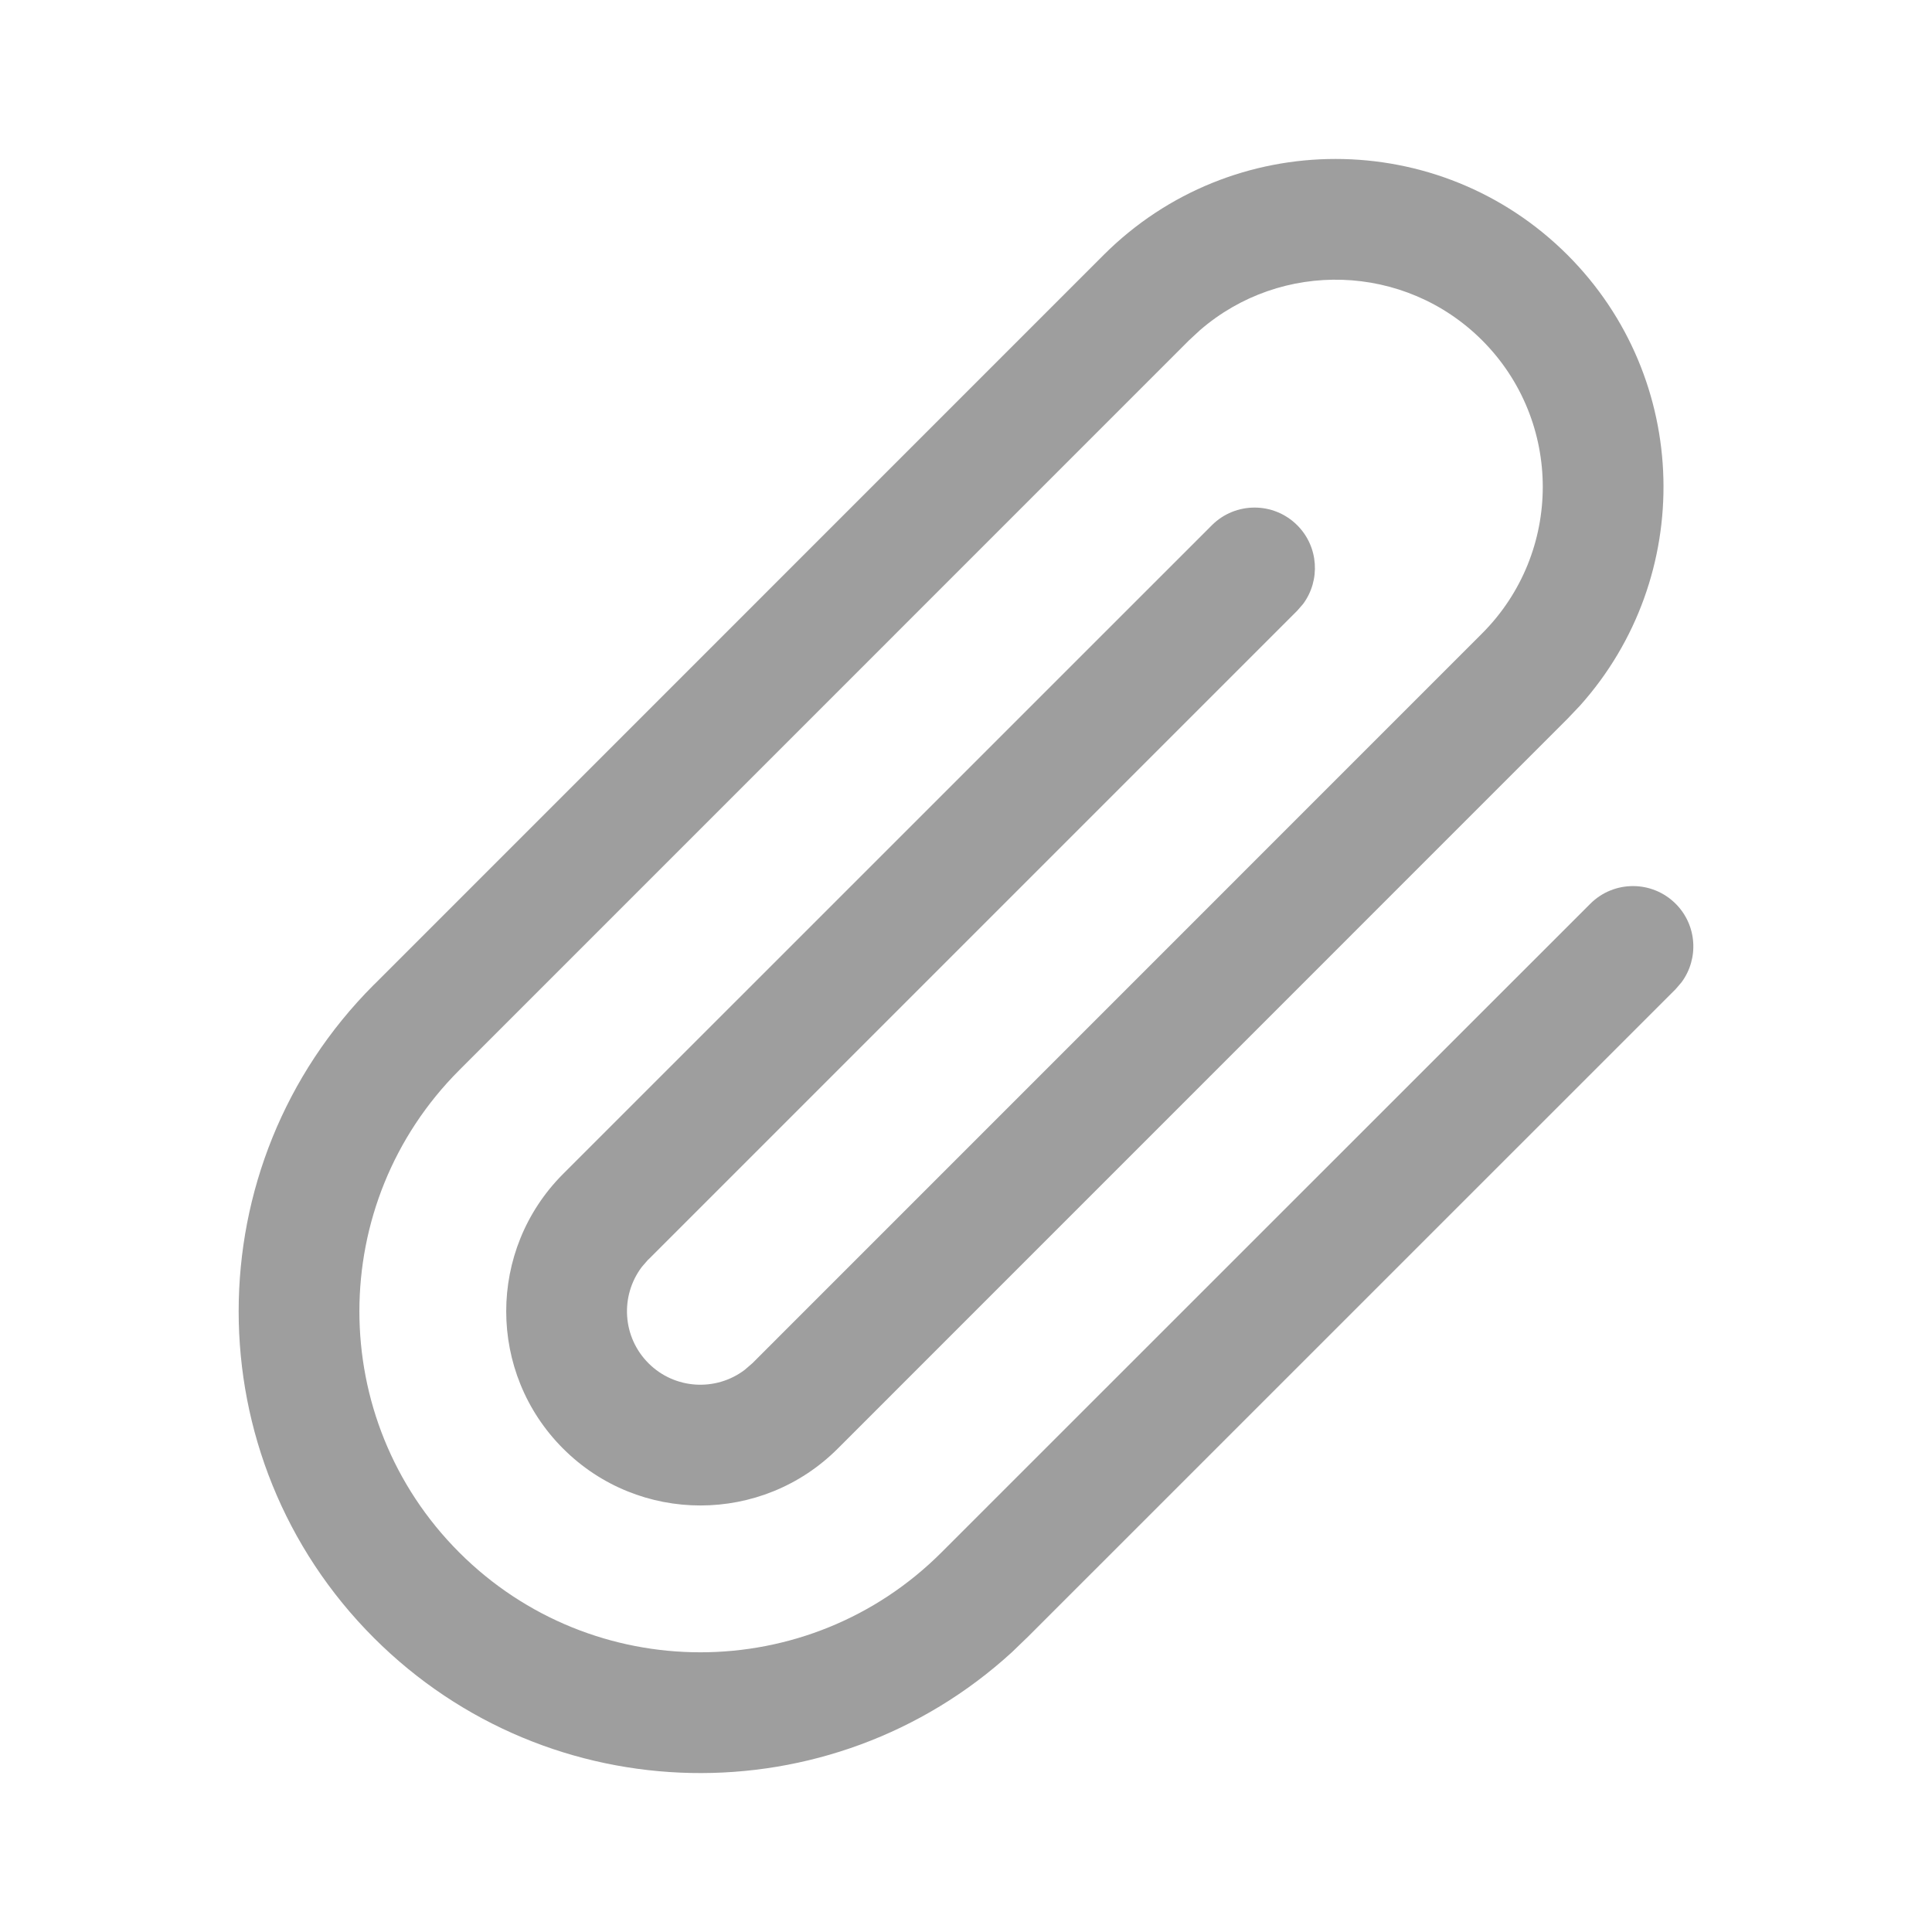 <svg xmlns="http://www.w3.org/2000/svg" xmlns:xlink="http://www.w3.org/1999/xlink" width="24px" height="24px" viewBox="0 0 24 24" version="1.1">
    <title>ic_paperclip_lined</title>
    <g id="ic_paperclip_lined" stroke="none" stroke-width="1" fill="none" fill-rule="evenodd">
        <g id="编组">
            <rect id="矩形" fill="#9e9e9e" opacity="0" x="0" y="0" width="24" height="24"></rect>
            <path d="M19.473,3.168 C21.009,4.705 21.06,7.167 19.626,8.767 L19.472,8.929 L10.413,17.989 C10.411,17.991 10.409,17.993 10.407,17.995 C9.465,18.937 7.937,18.937 6.995,17.995 C6.053,17.053 6.053,15.527 6.994,14.584 L7.001,14.577 L15.054,6.525 C15.347,6.232 15.822,6.232 16.115,6.525 C16.381,6.791 16.405,7.208 16.188,7.502 L16.115,7.586 L8.056,15.645 L8.052,15.647 L7.974,15.737 C7.702,16.096 7.729,16.608 8.056,16.935 C8.382,17.261 8.895,17.288 9.252,17.016 L9.346,16.935 L18.411,7.869 C19.416,6.863 19.416,5.233 18.412,4.228 C17.45,3.267 15.917,3.225 14.905,4.103 L14.77,4.228 L5.705,13.294 L5.705,13.294 C4.051,14.949 4.051,17.631 5.705,19.285 C7.359,20.939 10.041,20.939 11.695,19.285 L11.702,19.278 L19.755,11.227 C20.048,10.934 20.523,10.934 20.816,11.227 C21.082,11.493 21.106,11.91 20.888,12.203 L20.816,12.287 L12.756,20.346 L12.746,20.355 L12.572,20.523 C10.321,22.584 6.824,22.525 4.644,20.346 C2.405,18.106 2.405,14.474 4.644,12.233 L4.652,12.226 L13.71,3.167 C15.302,1.577 17.881,1.577 19.473,3.168 Z" id="形状结合" fill="#9e9e9e"></path>
        </g>
    </g>
</svg>